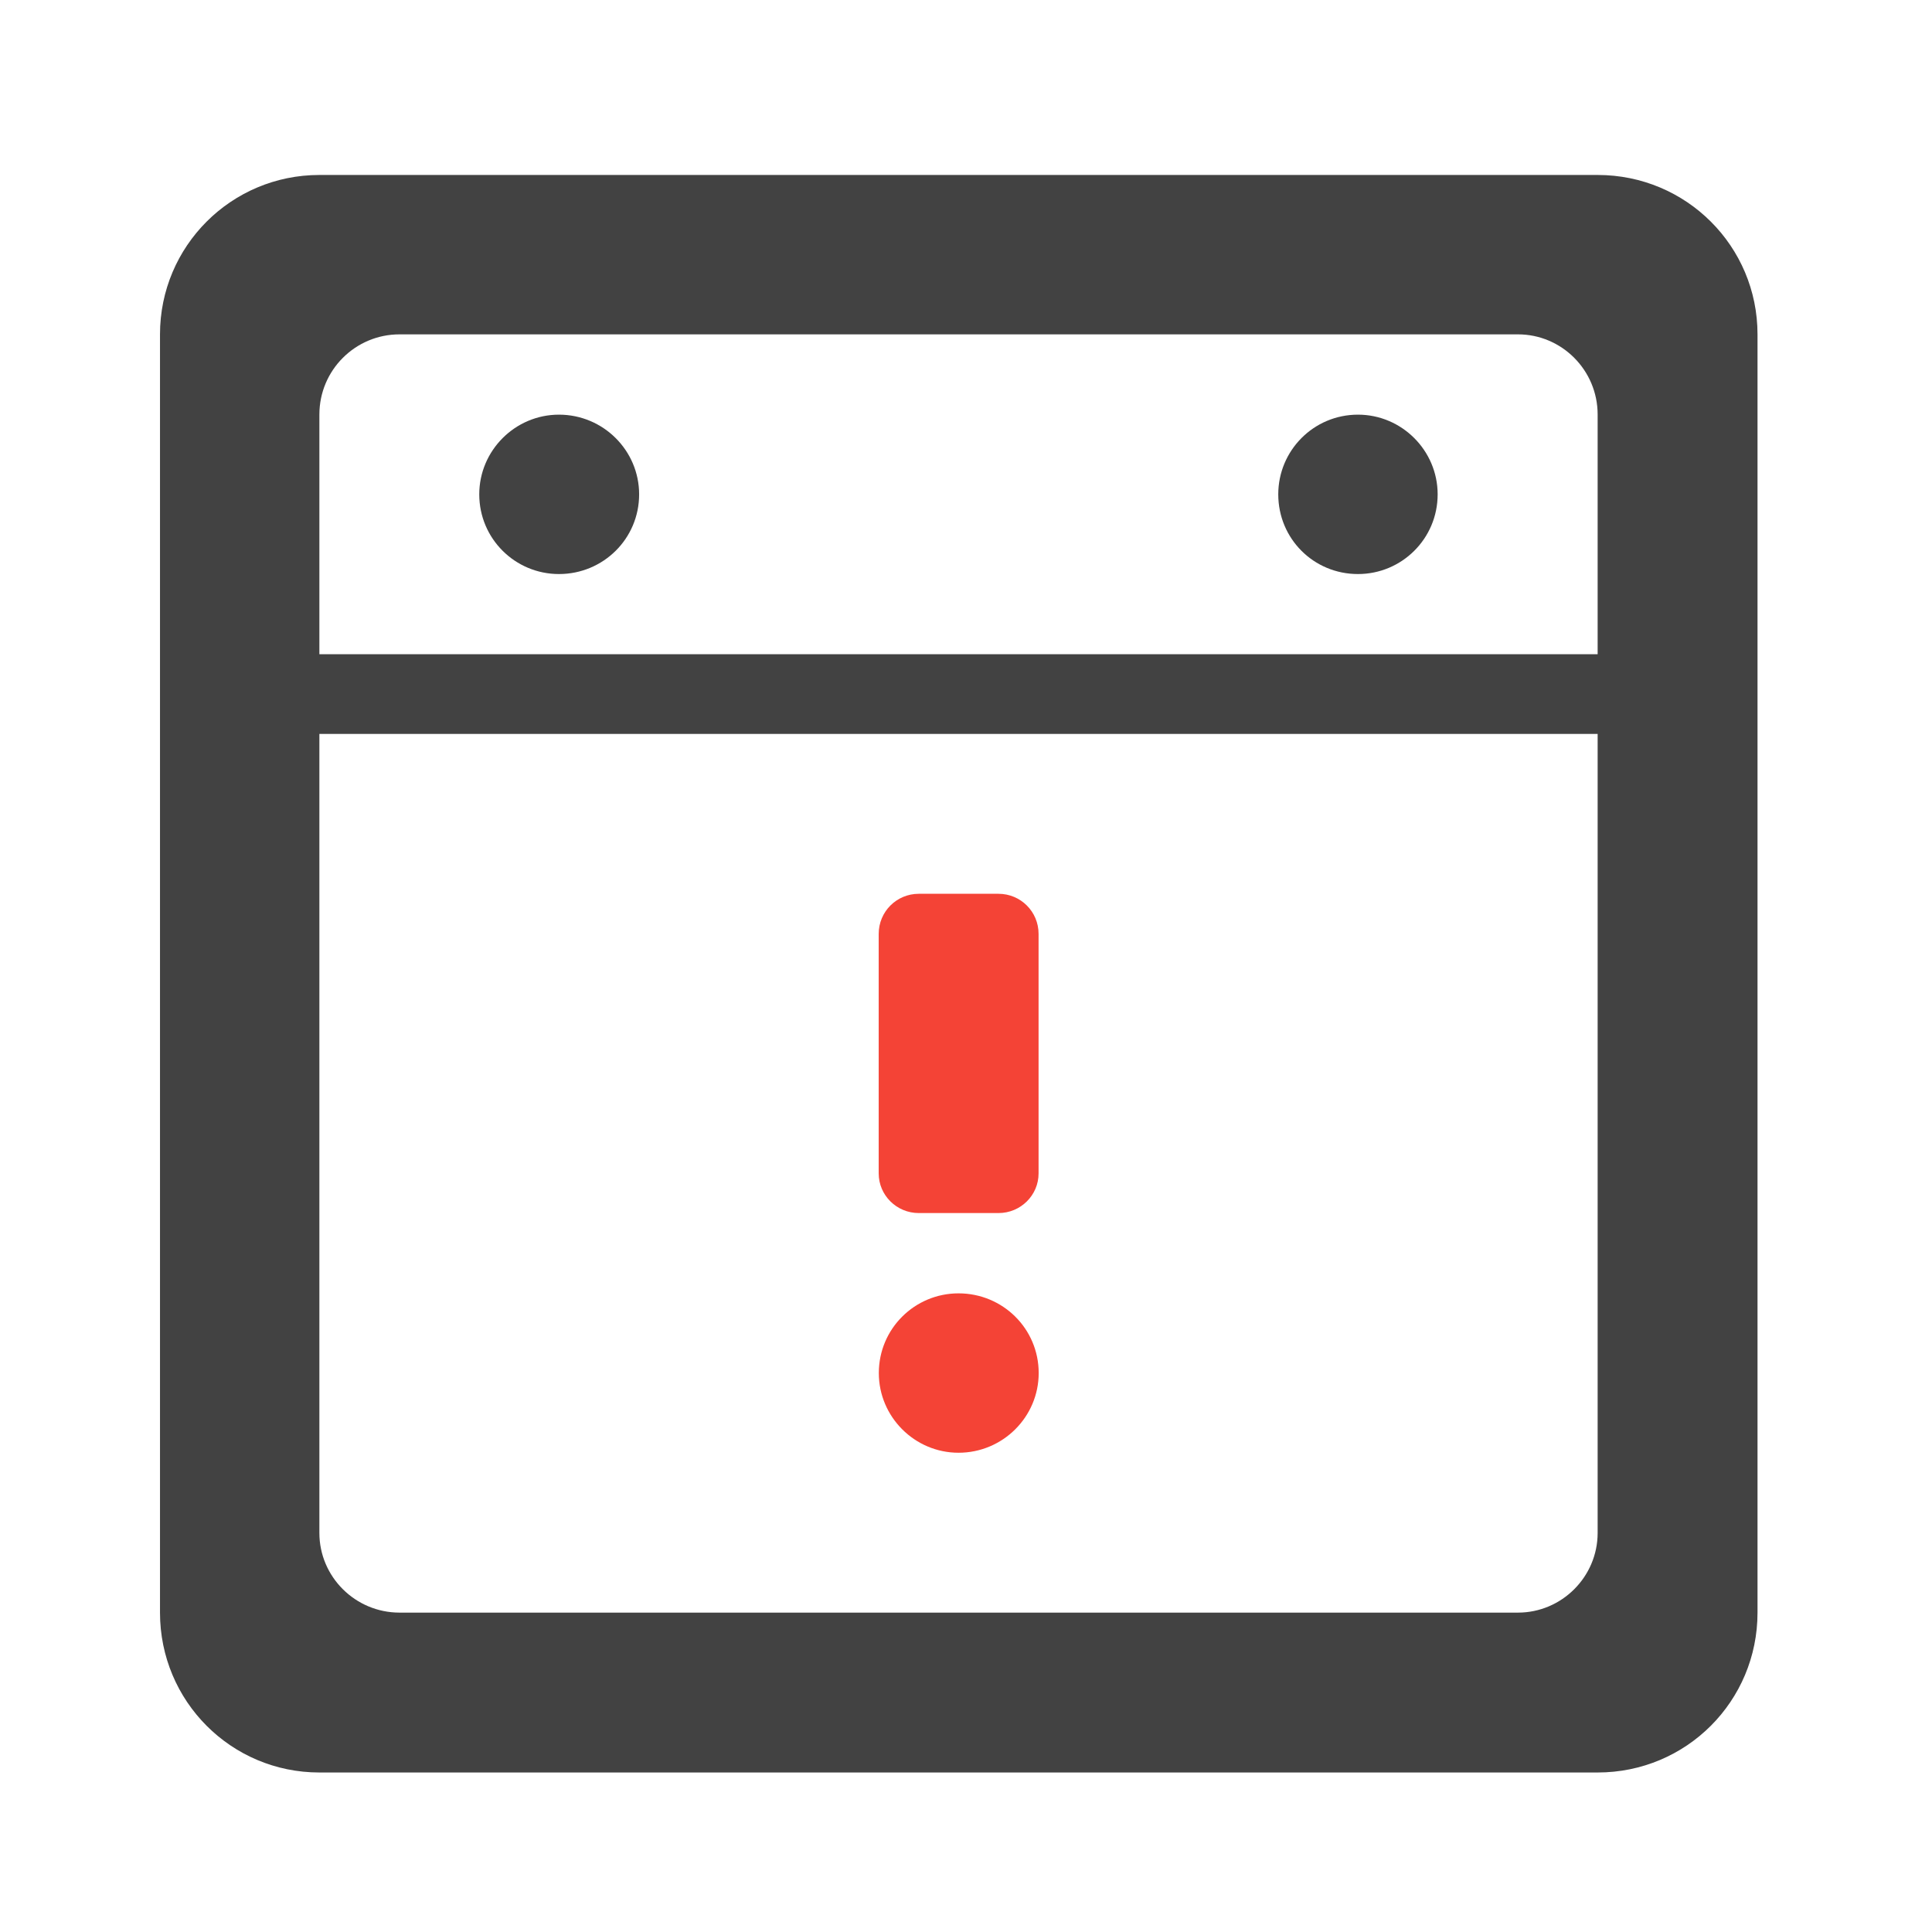 <svg height="16" viewBox="0 0 16 16" width="16" xmlns="http://www.w3.org/2000/svg"><g fill="#424242"><path d="m2.645 1.449c-.73 0-1.32.59-1.32 1.32v10.586c0 .734.59 1.324 1.32 1.324h10.586c.734 0 1.324-.59 1.324-1.324v-10.586c0-.73-.59-1.32-1.324-1.32zm.664 1.32h9.262c.363 0 .66.297.66.664v9.262c0 .363-.297.66-.66.66h-9.262c-.367 0-.664-.297-.664-.66v-9.262c0-.367.297-.664.664-.664zm0 0"/><path d="m11.246 3.434c.363 0 .66.297.66.66 0 .367-.297.66-.66.66-.367 0-.66-.293-.66-.66 0-.363.293-.66.66-.66zm0 0"/><path d="m1.984 5.418h11.906v.66h-11.906zm0 0"/></g><path d="m7.609 7.402h.66c.184 0 .332.148.332.332v1.984c0 .18-.148.328-.332.328h-.66c-.184 0-.332-.148-.332-.328v-1.984c0-.184.148-.332.332-.332zm0 0" fill="#f44336"/><path d="m7.938 10.711c.367 0 .664.293.664.66 0 .363-.297.66-.664.66-.363 0-.66-.297-.66-.66 0-.367.297-.66.66-.66zm0 0" fill="#f44336"/><path d="m4.629 3.434c.367 0 .664.297.664.66 0 .367-.297.66-.664.66-.363 0-.66-.293-.66-.66 0-.363.297-.66.66-.66zm0 0" fill="#424242"/></svg>